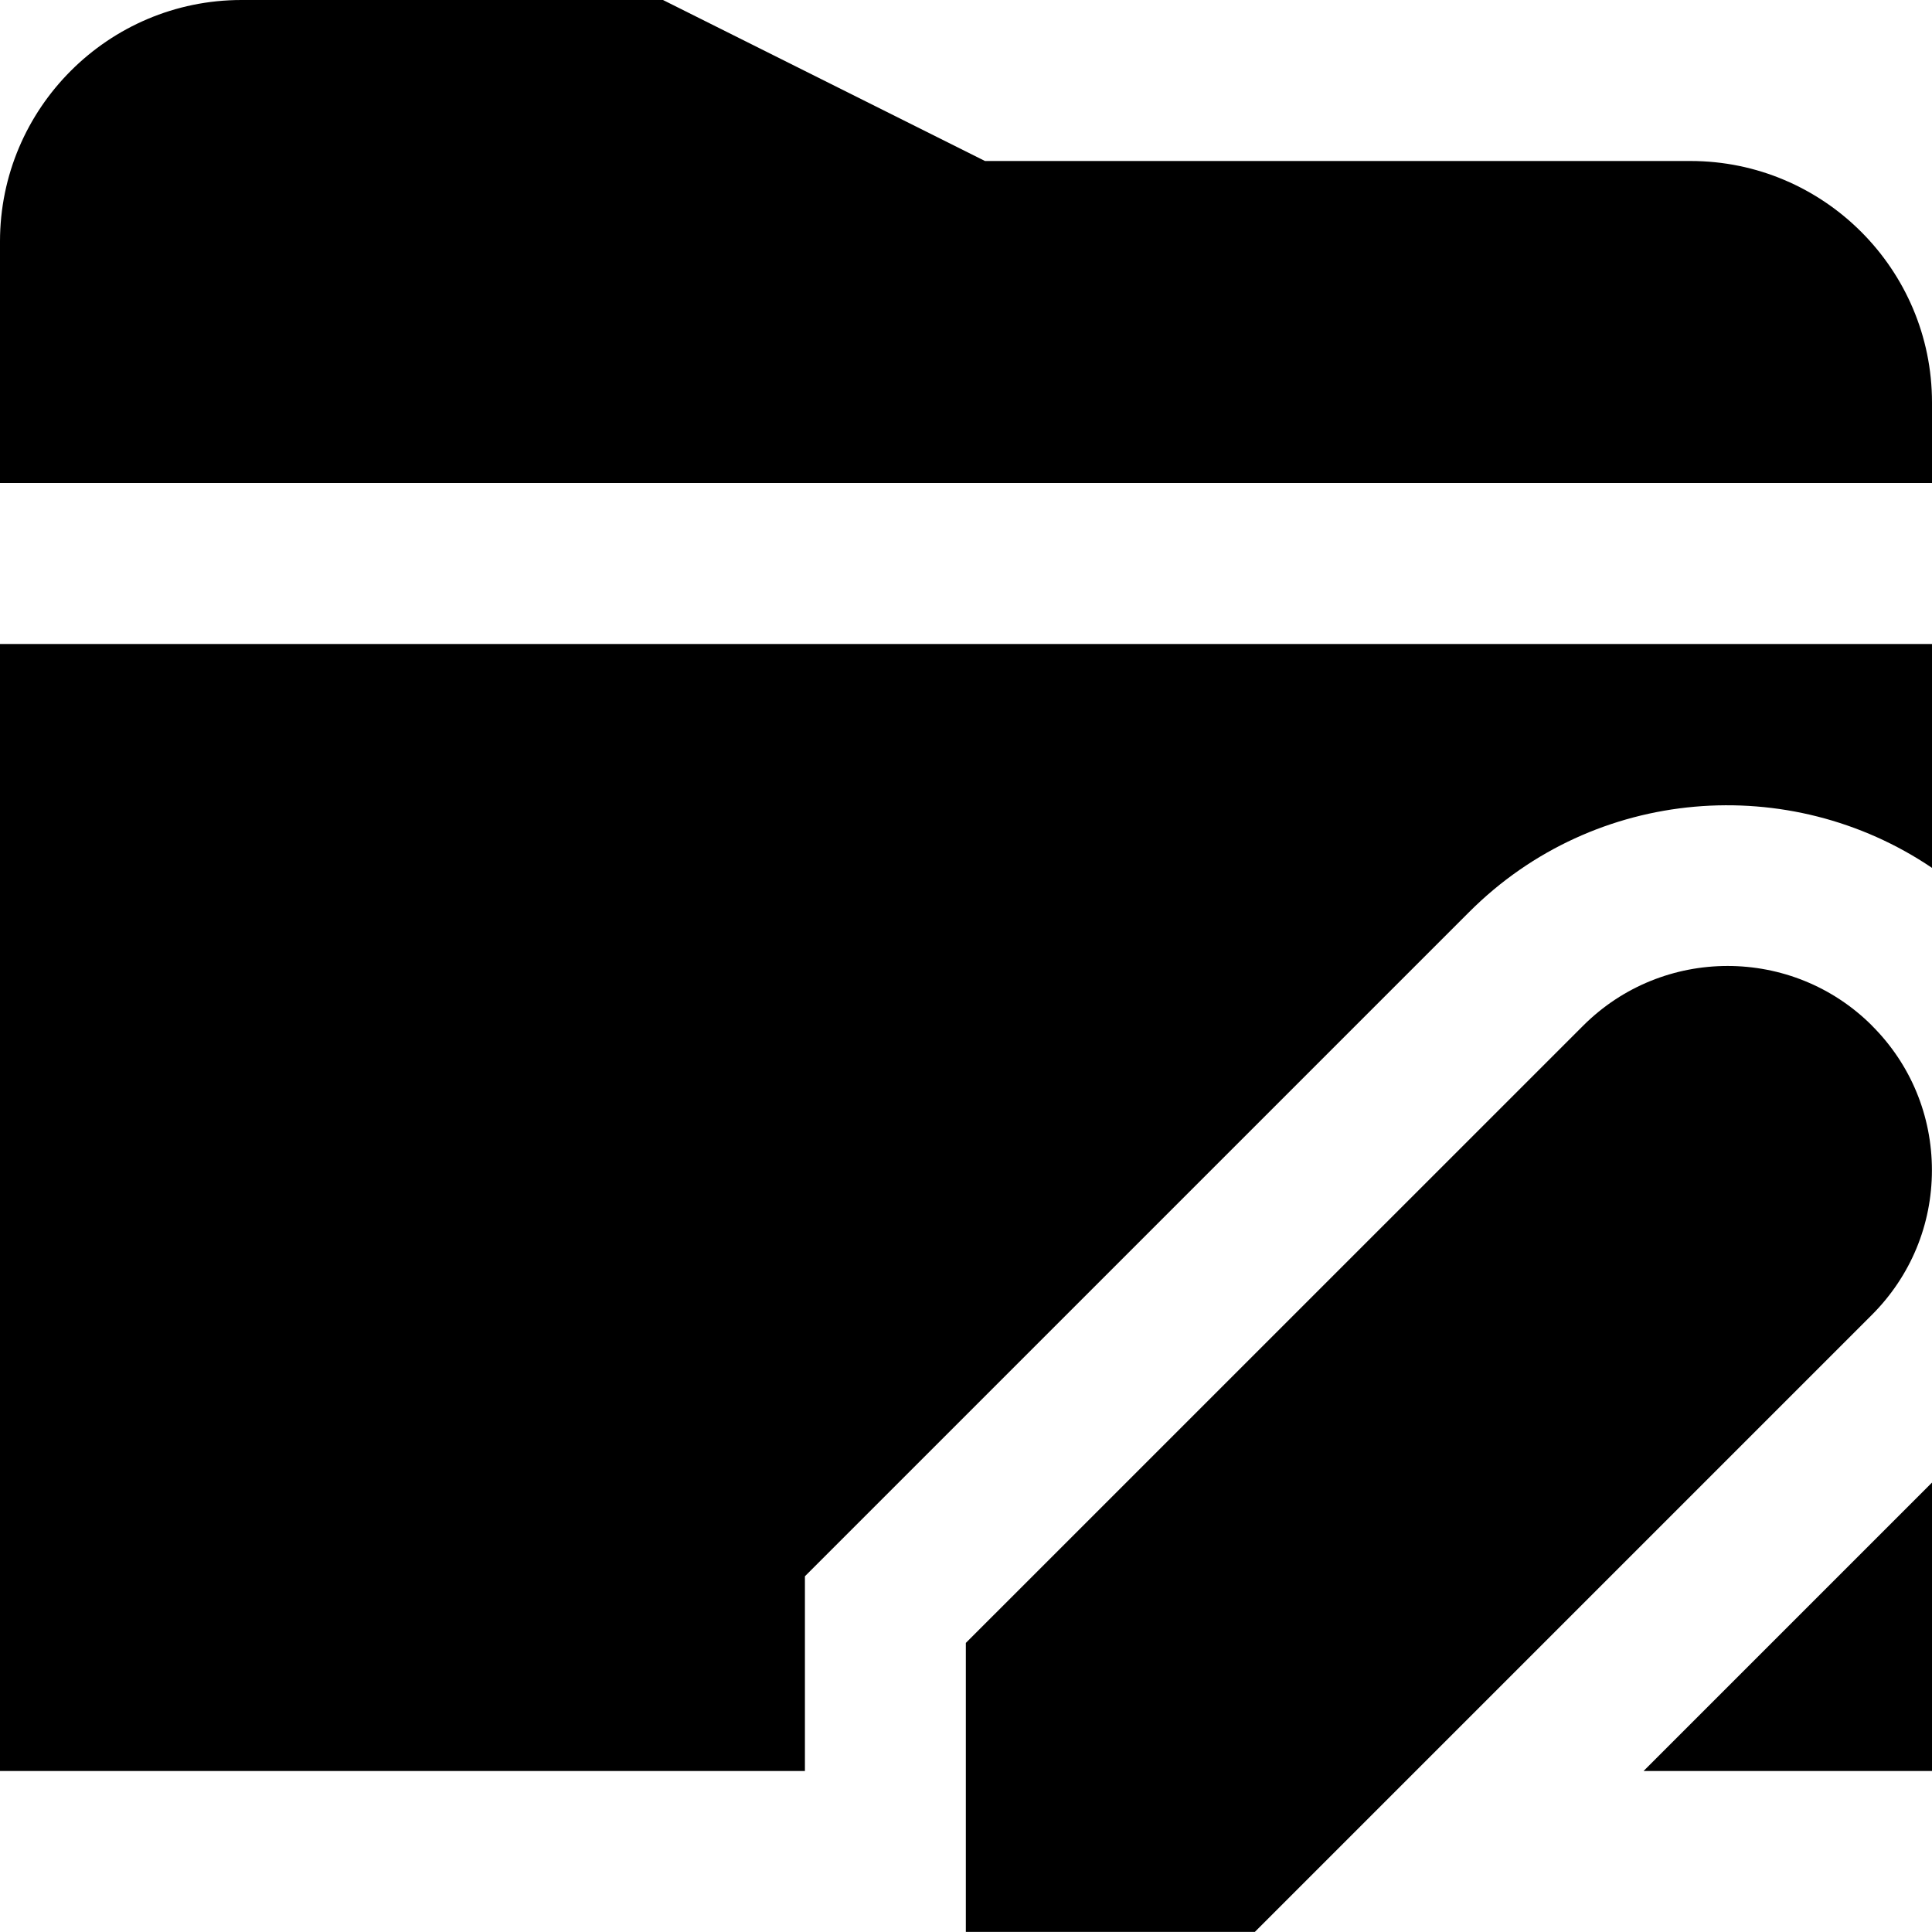 <svg id="Layer_1" viewBox="0 0 24 24" xmlns="http://www.w3.org/2000/svg" data-name="Layer 1"><path d="m23.256 12.742c-.99-.99-2.6-.99-3.59 0l-7.668 7.667v3.59h3.59l7.667-7.667c.479-.48.744-1.117.744-1.795s-.264-1.316-.744-1.795zm.744-6.742v-1c0-1.654-1.346-3-3-3h-8.764l-4-2h-5.236c-1.654 0-3 1.346-3 3v3zm-14.001 16h-9.999v-14h24v2.781c-1.765-1.194-4.187-1.014-5.748.547l-8.253 8.253zm14.001-3.583v3.583h-3.583z"/></svg>